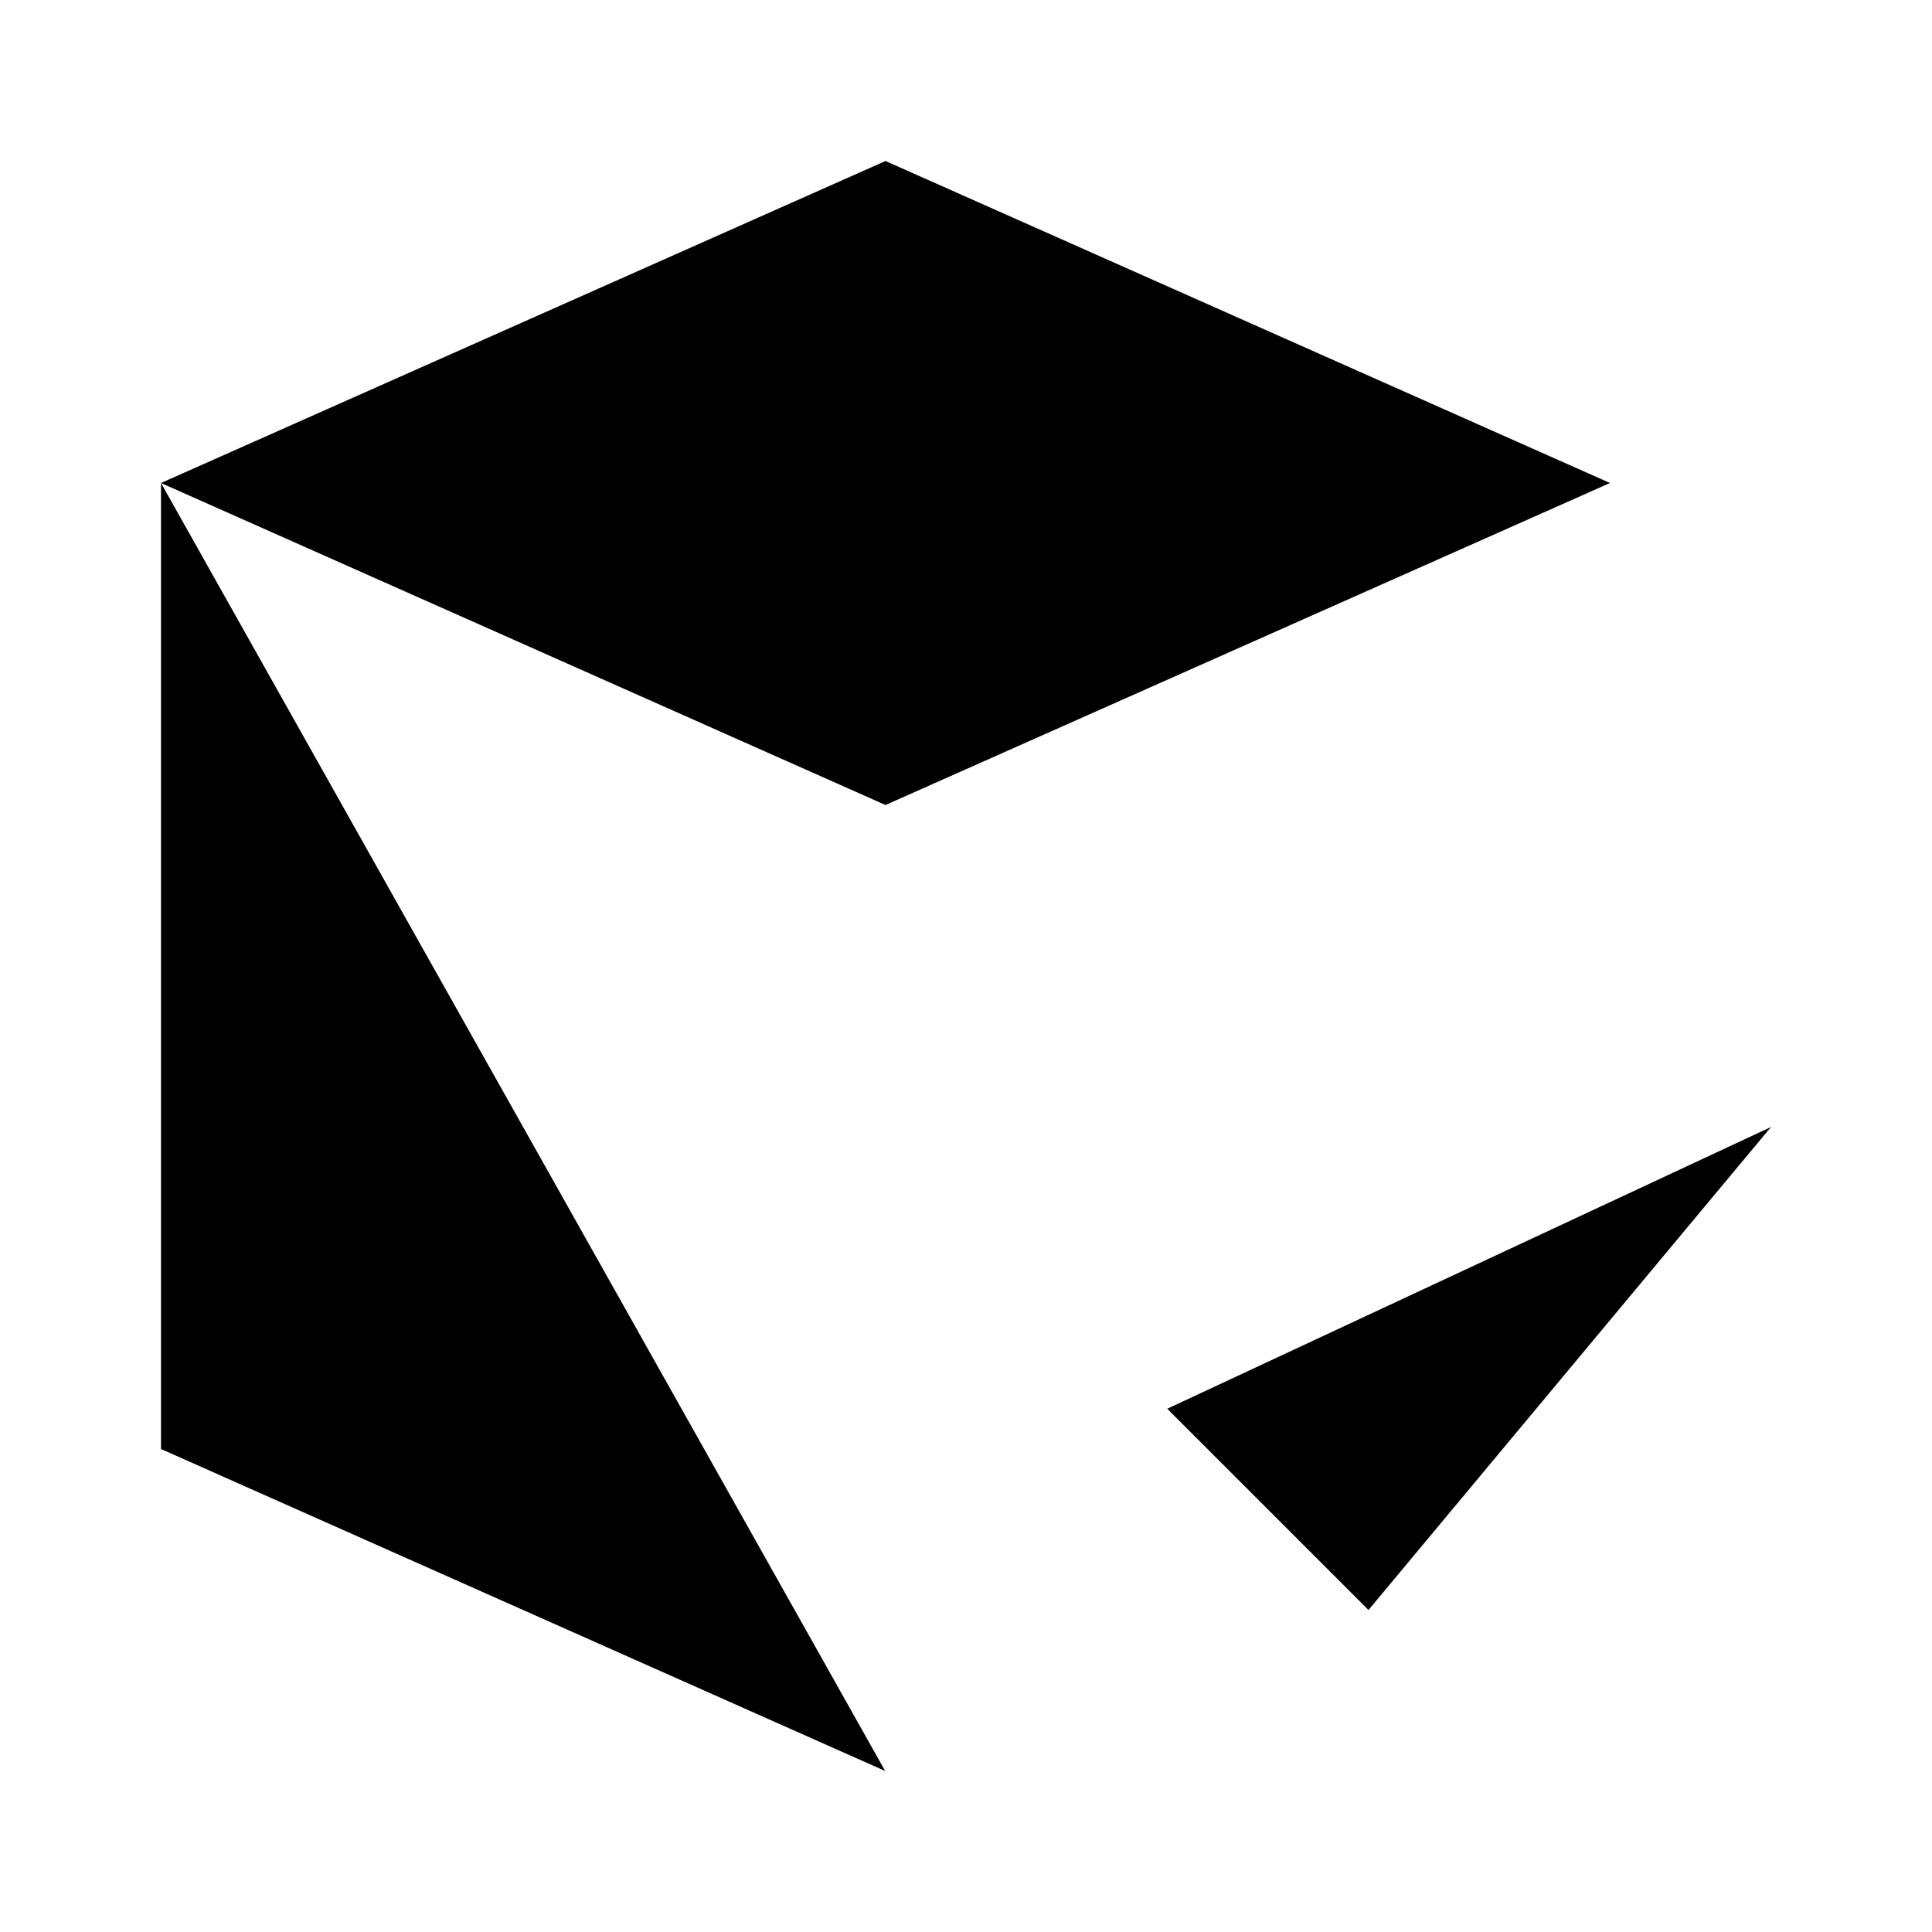 <svg viewBox="0 0 24 24" xmlns="http://www.w3.org/2000/svg"><path d="M14.5 17.5L17 20L22 14"/><path d="M11 10L20 6L11 2L2 6L11 10Z"/><path d="M15 4L6 8"/><path d="M5 12L7 13"/><path d="M2 6V18L10.996 22M10.996 22V10M10.996 22L12.684 21.25M20 6.014V10.5"/></svg>